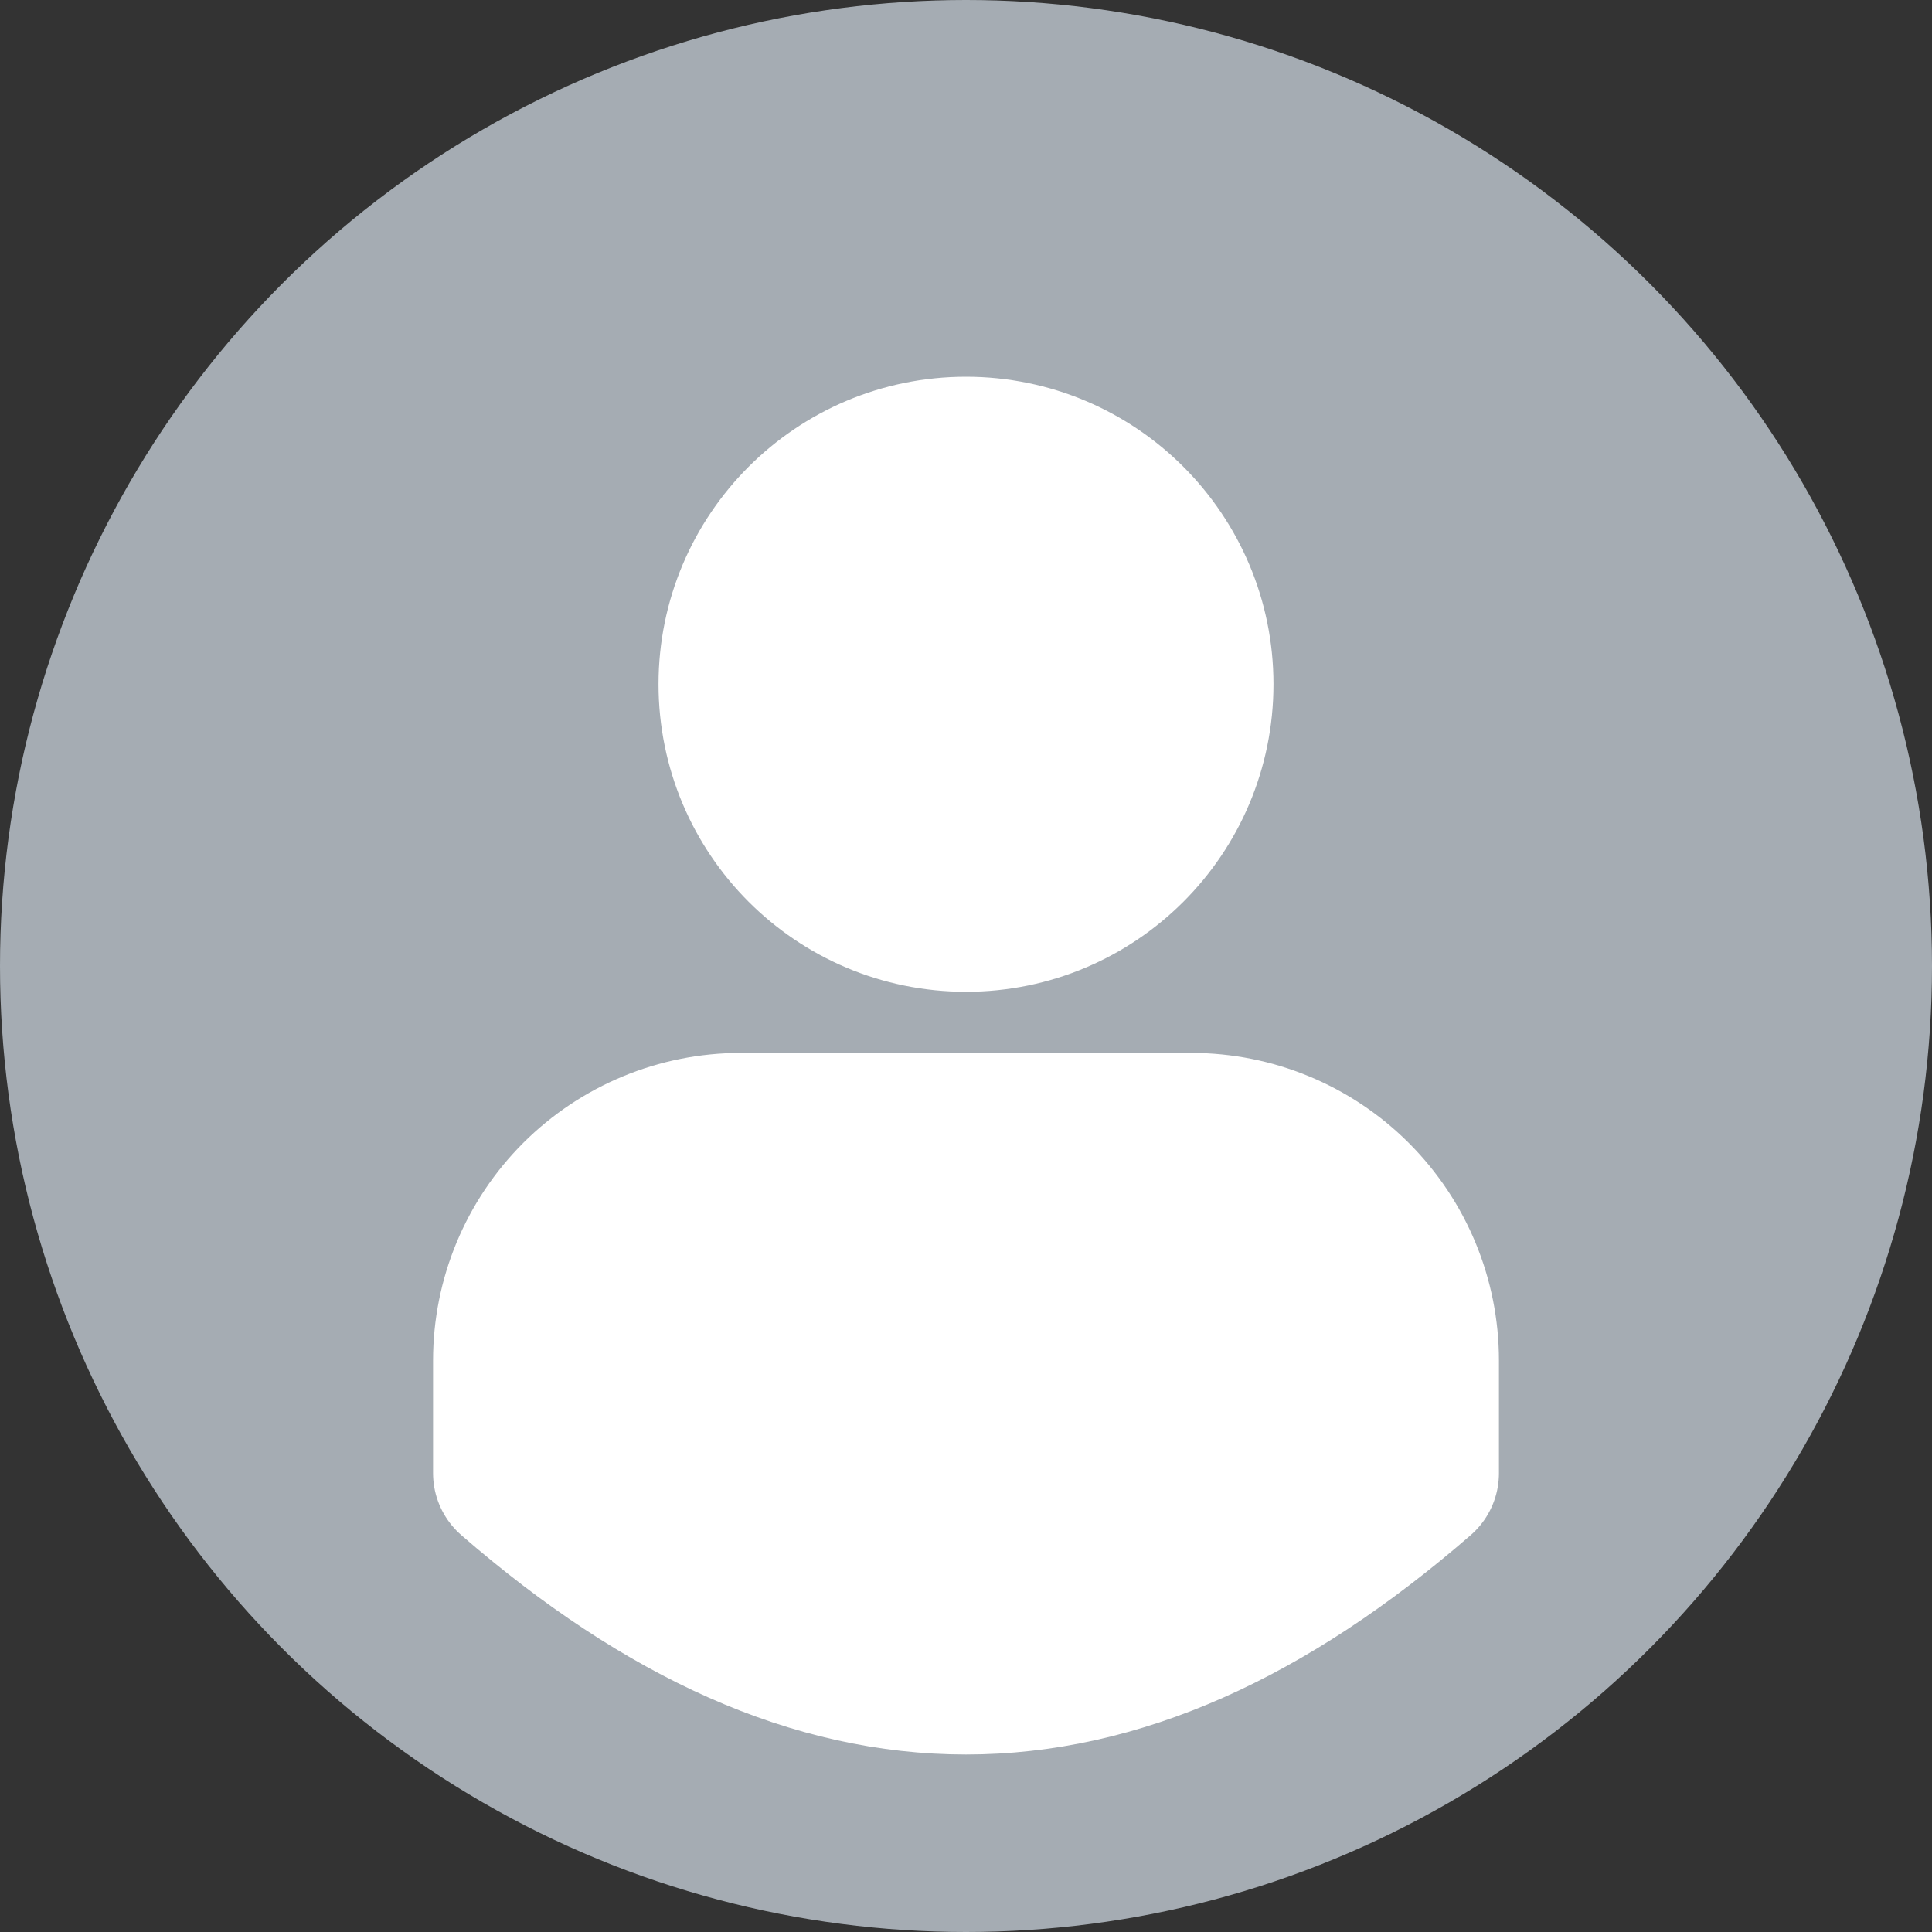 <svg width="20" height="20" viewBox="0 0 20 20" fill="none" xmlns="http://www.w3.org/2000/svg">
<rect x="0" y="0" width="20" height="20" fill="#333333" stroke="none"/>
<circle cx="10" cy="10" r="10" fill="#A5ACB3"/>
<path d="M14.667 15.25V14.083C14.667 13.464 14.421 12.871 13.983 12.433C13.546 11.996 12.952 11.75 12.334 11.75H7.667C7.048 11.75 6.455 11.996 6.017 12.433C5.579 12.871 5.333 13.464 5.333 14.083V15.25C8.5 18 11.5 18 14.667 15.25Z" fill="white" stroke="white" stroke-width="1.7" stroke-linecap="round" stroke-linejoin="round"/>
<path d="M10 9.417C11.289 9.417 12.333 8.372 12.333 7.083C12.333 5.795 11.289 4.75 10 4.75C8.711 4.75 7.667 5.795 7.667 7.083C7.667 8.372 8.711 9.417 10 9.417Z" fill="white" stroke="white" stroke-width="1.7" stroke-linecap="round" stroke-linejoin="round"/>
</svg>
